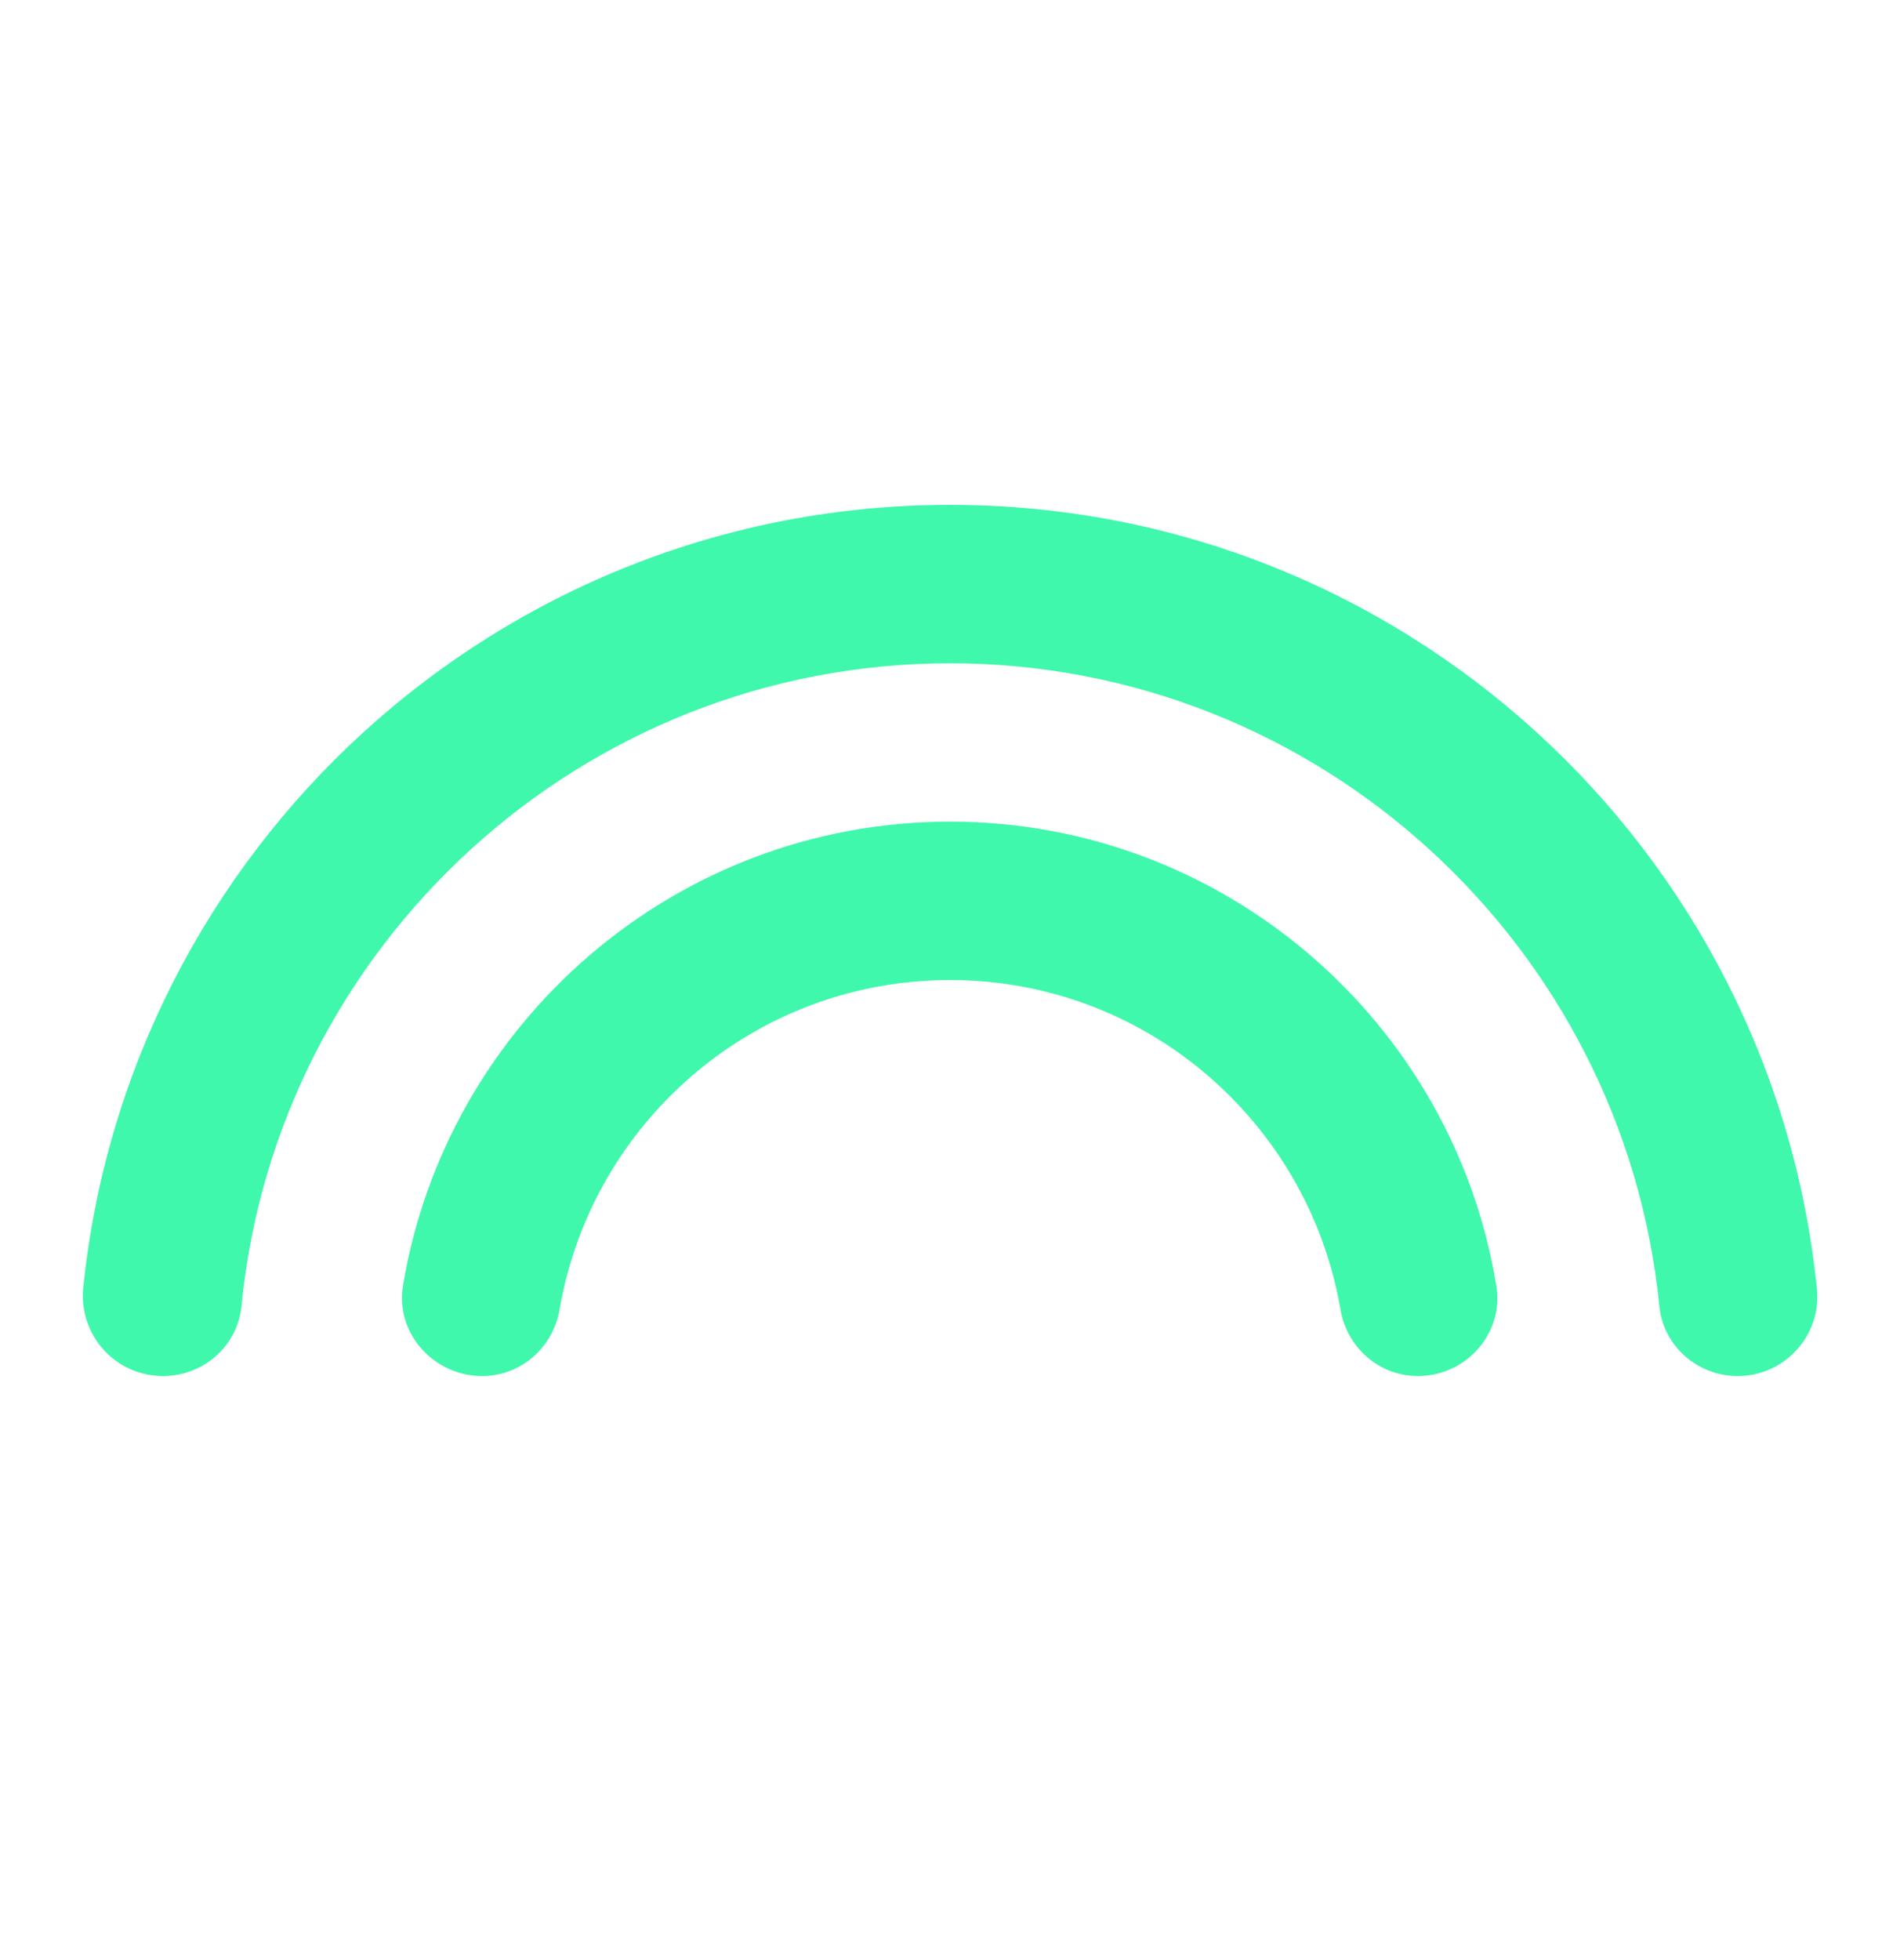 <svg width="32" height="33" viewBox="0 0 32 33" fill="none" xmlns="http://www.w3.org/2000/svg">
<g clip-path="url(#clip0_990_1024)">
<path d="M16 13.833C11.374 13.833 7.52 17.22 6.787 21.647C6.654 22.447 7.307 23.167 8.12 23.167C8.774 23.167 9.32 22.687 9.427 22.033C9.974 18.887 12.707 16.5 16 16.5C19.294 16.5 22.027 18.887 22.574 22.033C22.68 22.687 23.227 23.167 23.881 23.167C24.694 23.167 25.334 22.447 25.201 21.647C24.48 17.22 20.627 13.833 16 13.833ZM16 8.5C8.4 8.5 2.147 14.287 1.4 21.7C1.334 22.487 1.947 23.167 2.747 23.167C3.427 23.167 4 22.66 4.067 21.993C4.654 15.927 9.787 11.167 16 11.167C22.214 11.167 27.347 15.927 27.947 21.993C28.014 22.66 28.587 23.167 29.267 23.167C30.054 23.167 30.68 22.487 30.601 21.7C29.854 14.287 23.601 8.5 16 8.5Z" fill="#40F8AB"/>
</g>
<defs>
<clipPath id="clip0_990_1024">
<rect width="32" height="32" fill="white" transform="translate(0 0.5)"/>
</clipPath>
</defs>
</svg>
